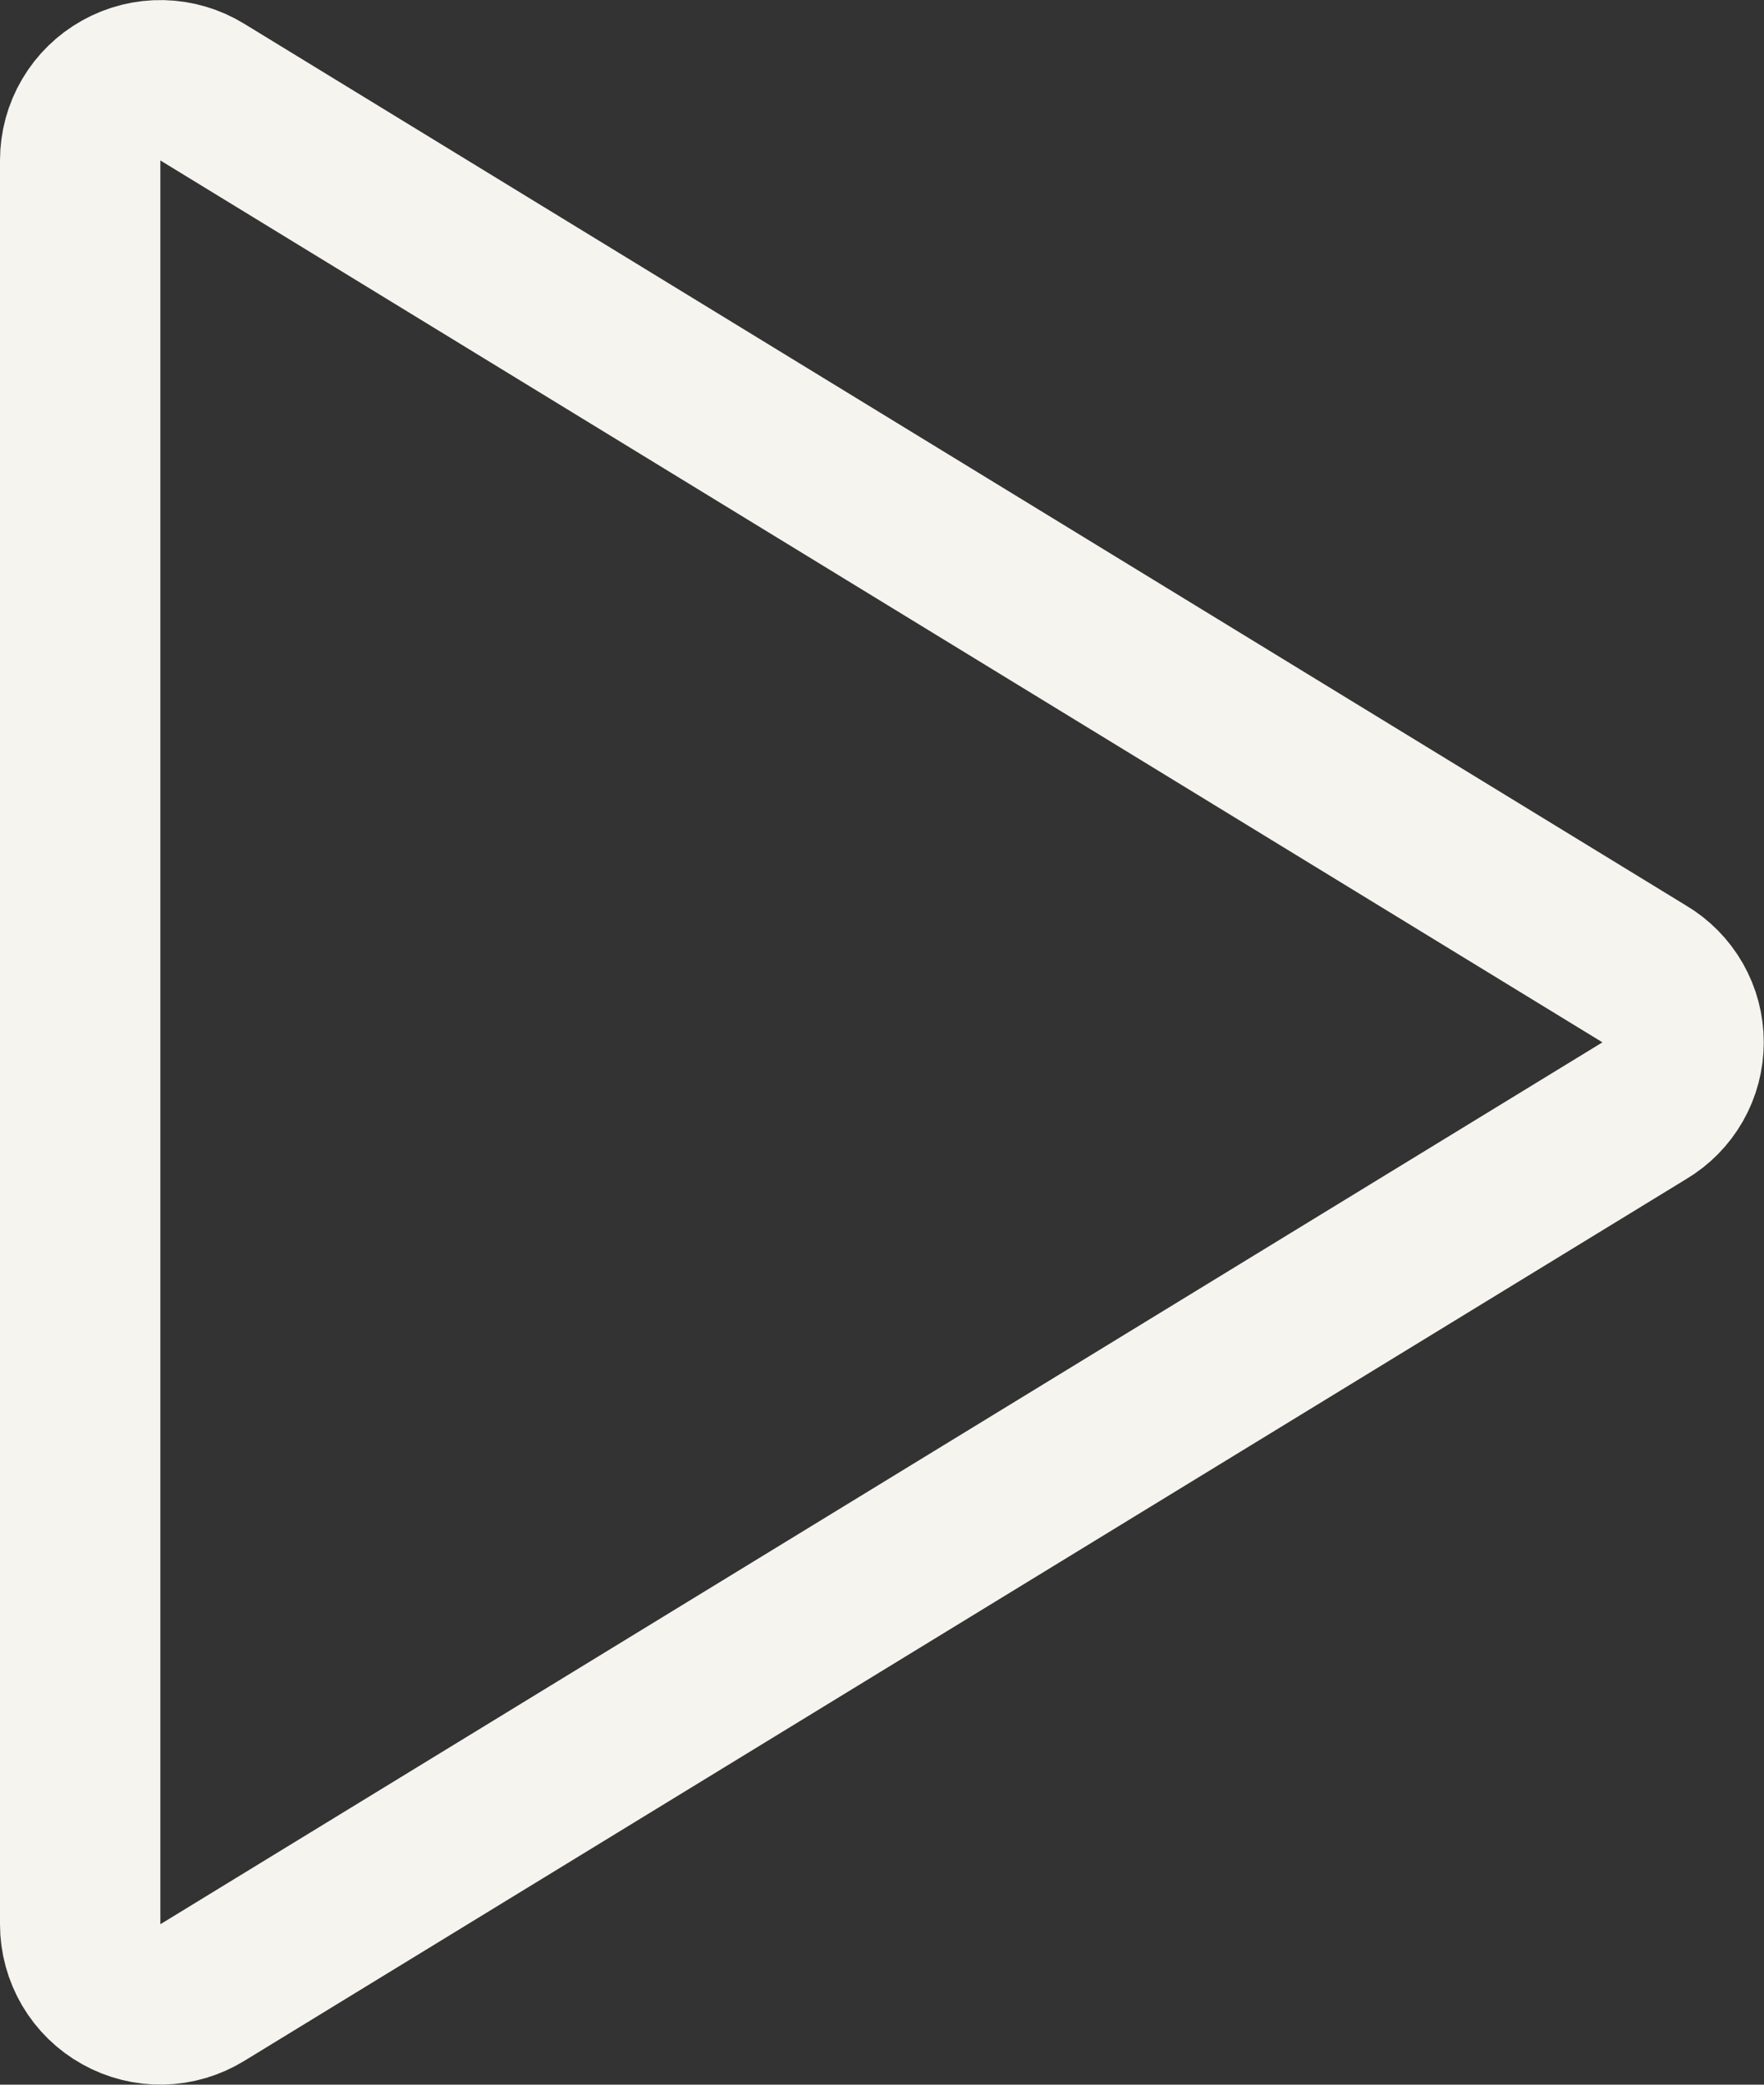 <svg width="22" height="26" viewBox="0 0 22 26" fill="none" xmlns="http://www.w3.org/2000/svg">
<rect x="0" y="0" width="22" height="26" fill="#333333" stroke="none"/>
<path d="M20.512 12.15L2.525 1.15C2.374 1.057 2.2 1.005 2.022 1.001C1.844 0.997 1.669 1.041 1.513 1.128C1.358 1.214 1.228 1.341 1.138 1.494C1.048 1.647 1 1.822 1 2V24C1 24.178 1.048 24.352 1.138 24.506C1.228 24.659 1.358 24.786 1.513 24.872C1.669 24.959 1.844 25.003 2.022 24.999C2.2 24.995 2.374 24.943 2.525 24.85L20.512 13.85C20.66 13.763 20.783 13.638 20.868 13.489C20.953 13.34 20.997 13.172 20.997 13C20.997 12.828 20.953 12.66 20.868 12.511C20.783 12.362 20.66 12.237 20.512 12.15V12.15Z" stroke="#F5F4EF" stroke-width="2" stroke-linecap="round" stroke-linejoin="round"/>
</svg>
